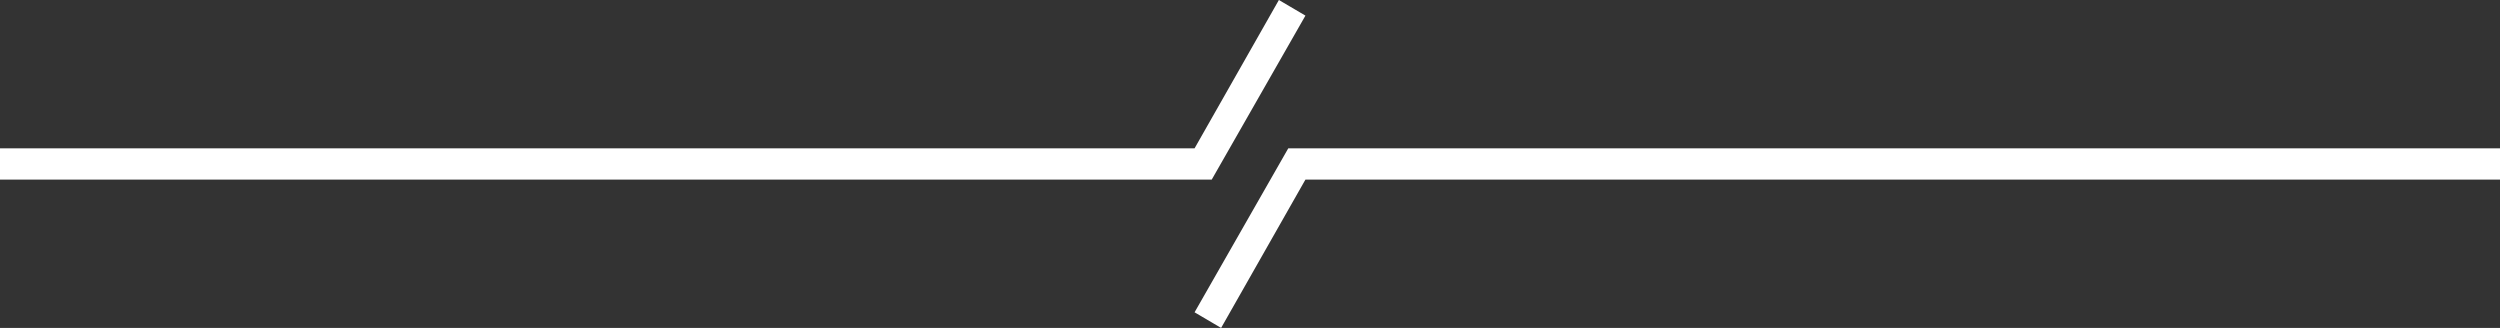 <?xml version="1.0" encoding="utf-8"?>
<!-- Generator: Adobe Illustrator 21.0.2, SVG Export Plug-In . SVG Version: 6.00 Build 0)  -->
<svg version="1.1" id="Layer_1" xmlns="http://www.w3.org/2000/svg" xmlns:xlink="http://www.w3.org/1999/xlink" x="0px" y="0px"
	 viewBox="0 0 160.1 21" style="enable-background:new 0 0 160.1 21;" xml:space="preserve">
<rect x="0" y="0" width="160.1" height="21" fill="#333333" stroke="none"/>
<style type="text/css">
	.st0{fill:#FFFFFF;}
</style>
<path class="st0" d="M83.6,1l-1.7-1l-5.4,9.5H0v2h77.6L83.6,1z M82.5,9.5l-6,10.5l1.7,1l5.4-9.5h76.5v-2H82.5z"/>
</svg>
